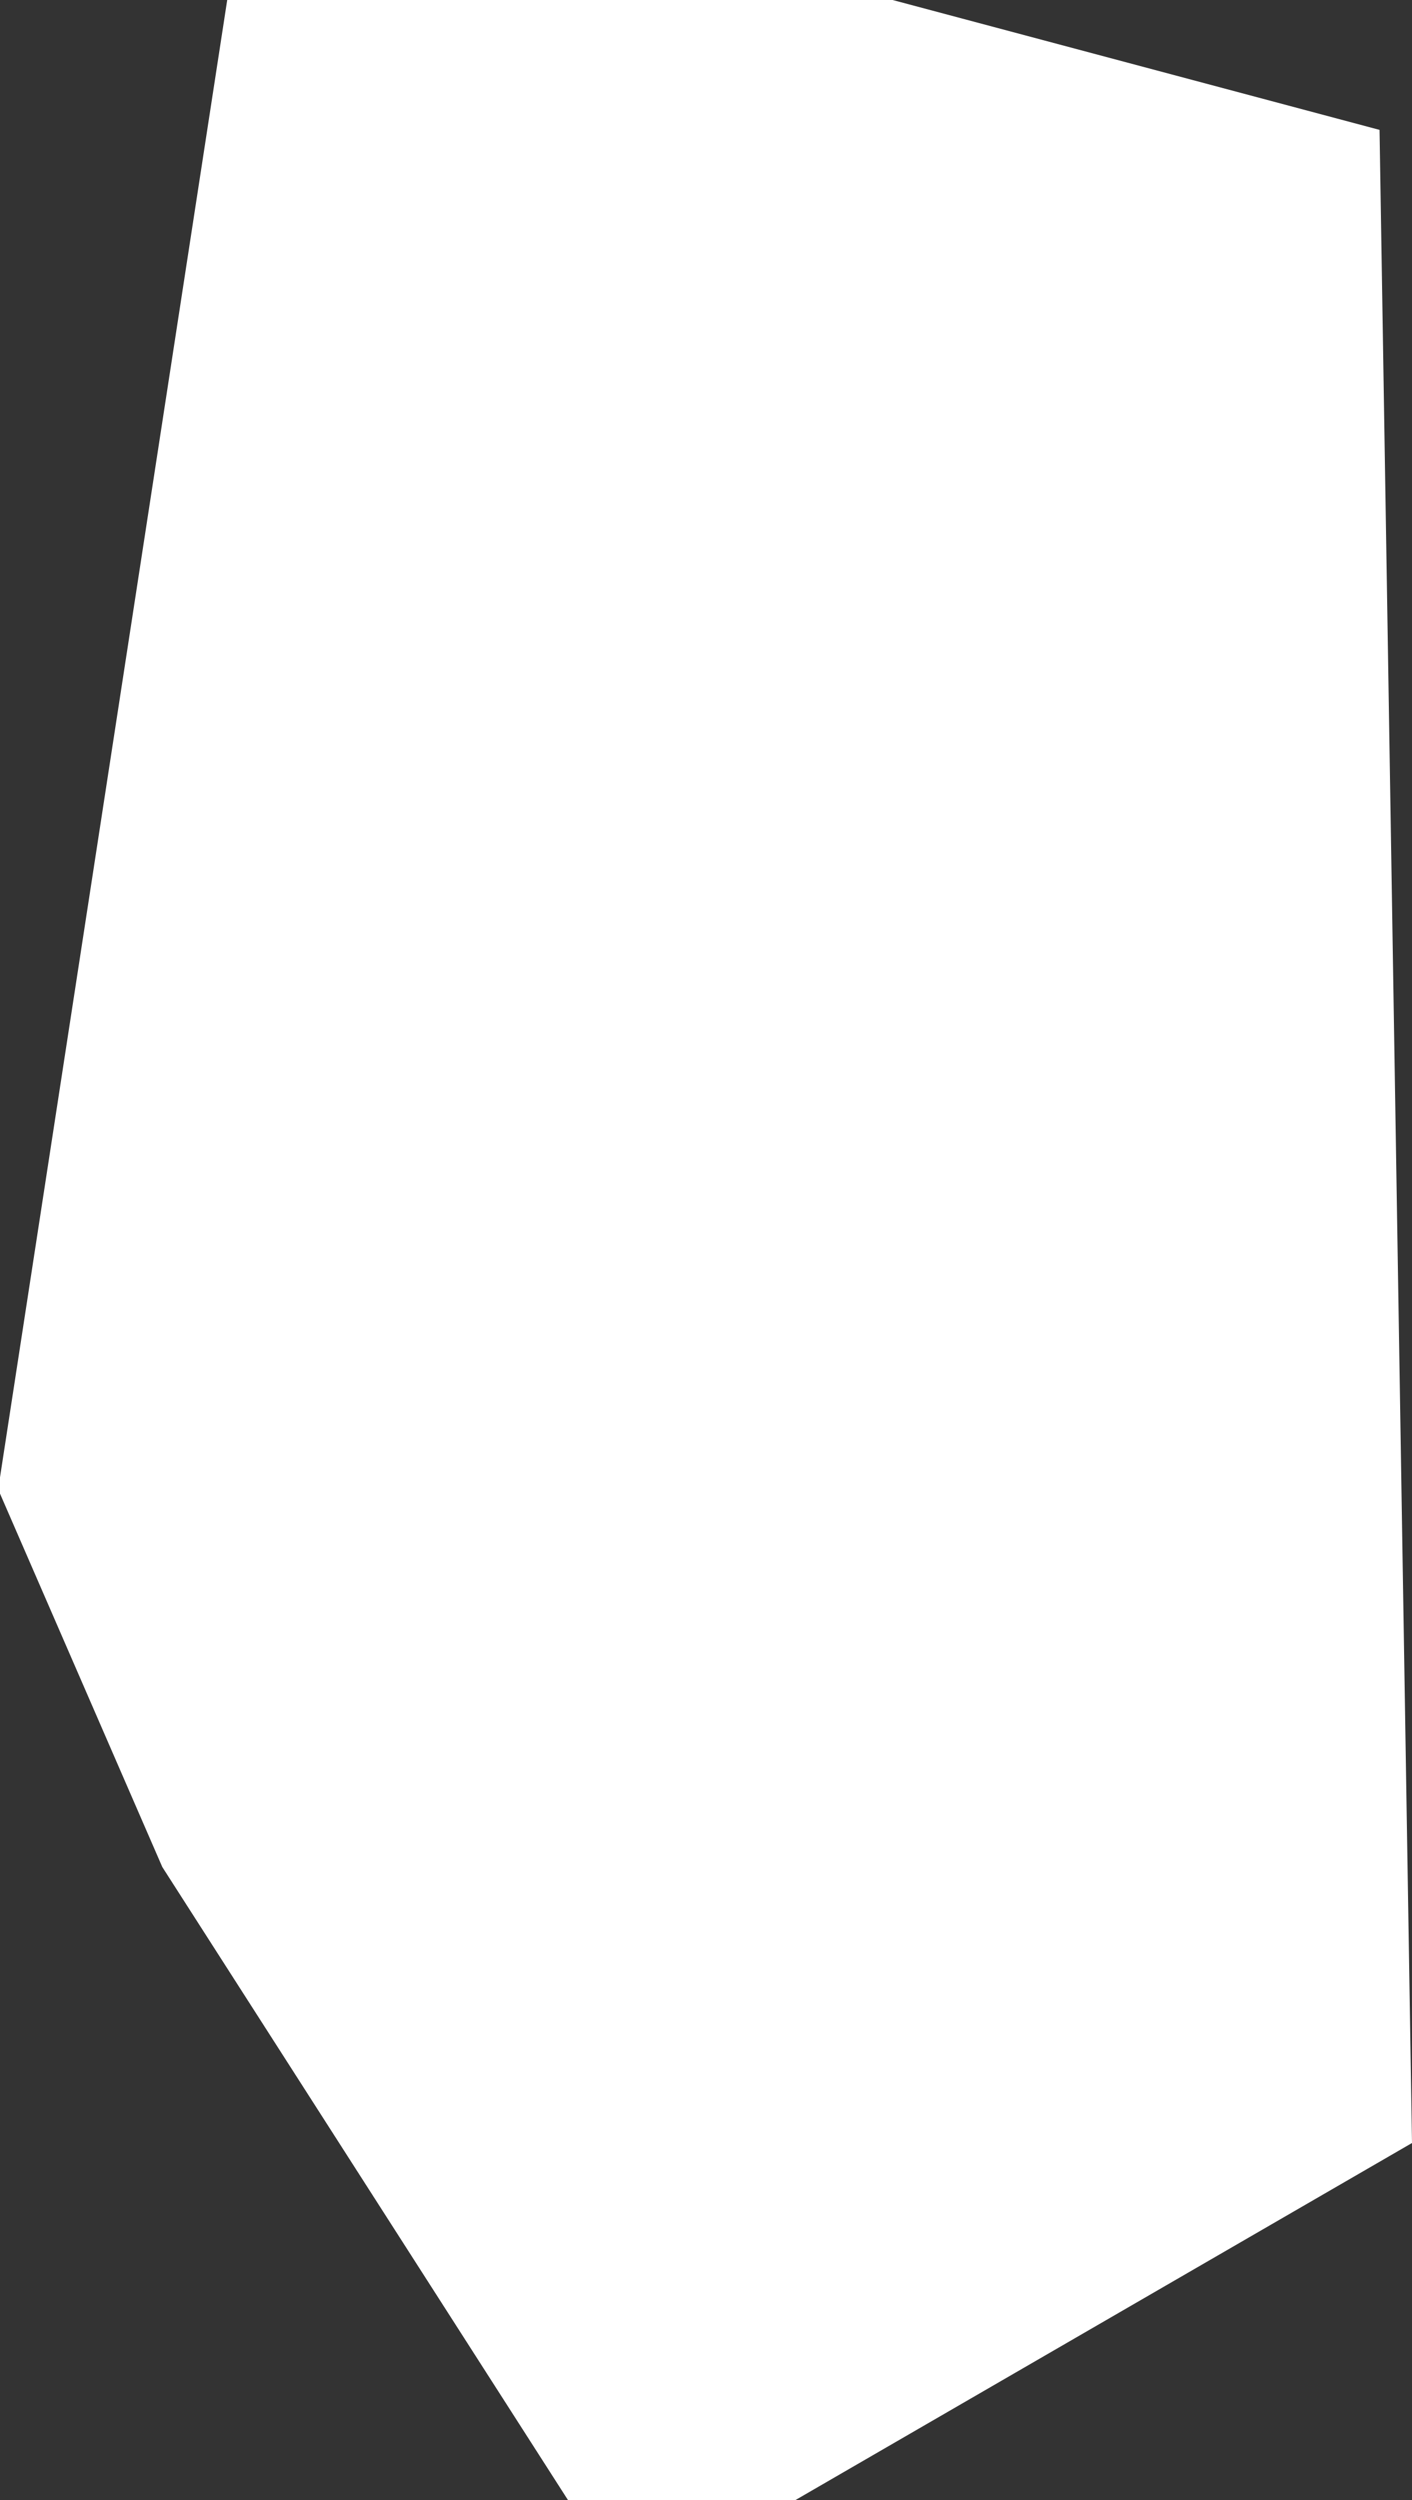 <svg xmlns="http://www.w3.org/2000/svg" width="8.7" height="15.4" viewBox="0 0 8.7 15.4">
  <rect x="0" y="0" width="8.7" height="15.4" fill="#333333" stroke="none"/>
  <title>gh</title>
  <g id="Layer_2" data-name="Layer 2">
    <g id="Layer_1-2" data-name="Layer 1">
      <path id="gh" d="M0,9.2l1,2.3,2.5,3.9H4.9l3.8-2.2L8.5.8,5.5,0H1.4L0,9.1Z" style="fill: #fff"/>
    </g>
  </g>
</svg>
